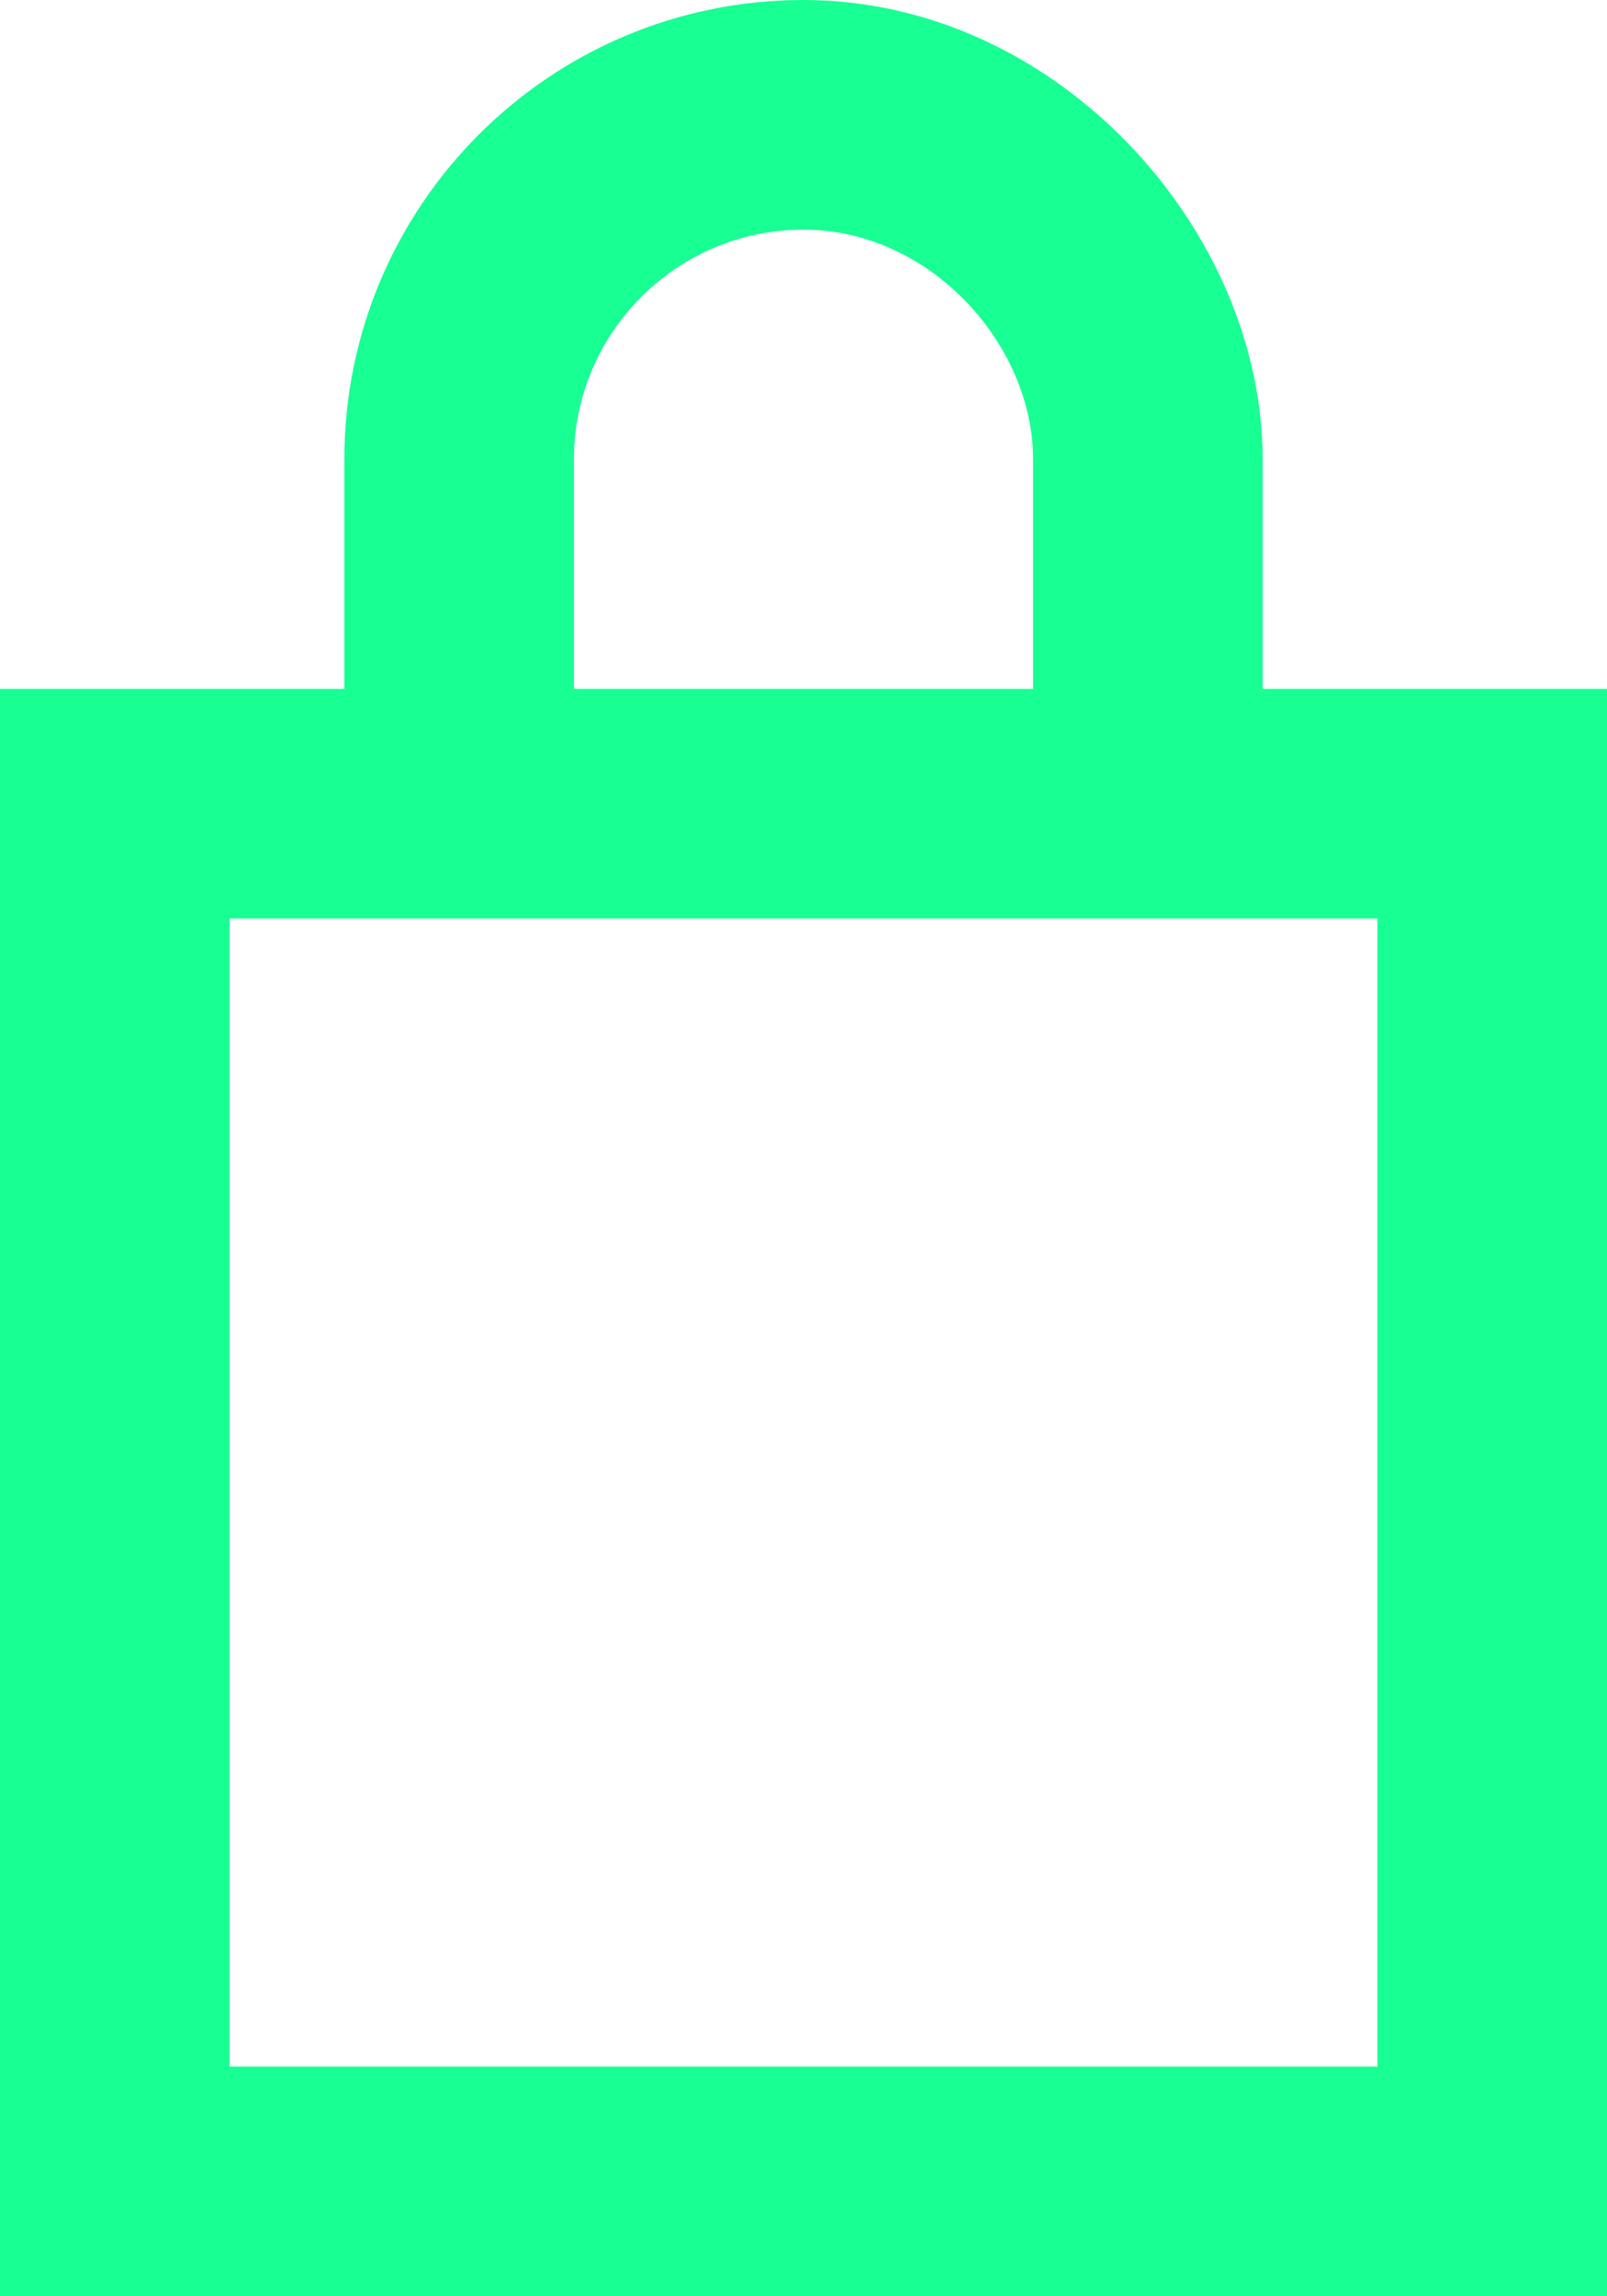 <?xml version="1.0" encoding="UTF-8" standalone="no"?>
<svg width="14px" height="20px" viewBox="0 0 14 20" version="1.1" xmlns="http://www.w3.org/2000/svg" xmlns:xlink="http://www.w3.org/1999/xlink">
    <!-- Generator: Sketch 3.8.1 (29687) - http://www.bohemiancoding.com/sketch -->
    <title>lock_close [#705]</title>
    <desc>Created with Sketch.</desc>
    <defs></defs>
    <g id="Page-1" stroke="none" stroke-width="1" fill="none" fill-rule="evenodd">
        <g id="Dribbble-Dark-Preview" transform="translate(-183, -5079)" fill="#18FF94">
            <g id="icons" transform="translate(56, 160)">
                <path d="M129,4937 L139,4937 L139,4927 L129,4927 L129,4937 Z M132,4923 C132,4921.897 132.897,4921 134,4921 C135.103,4921 136,4922 136,4923 L136,4925 L132,4925 L132,4923 Z M138,4925 L138,4923 C138,4921 136.209,4919 134,4919 C131.791,4919 130,4920.791 130,4923 L130,4925 L127,4925 L127,4939 L141,4939 L141,4925 L138,4925 Z" id="lock_close-[#705]"></path>
            </g>
        </g>
    </g>
</svg>